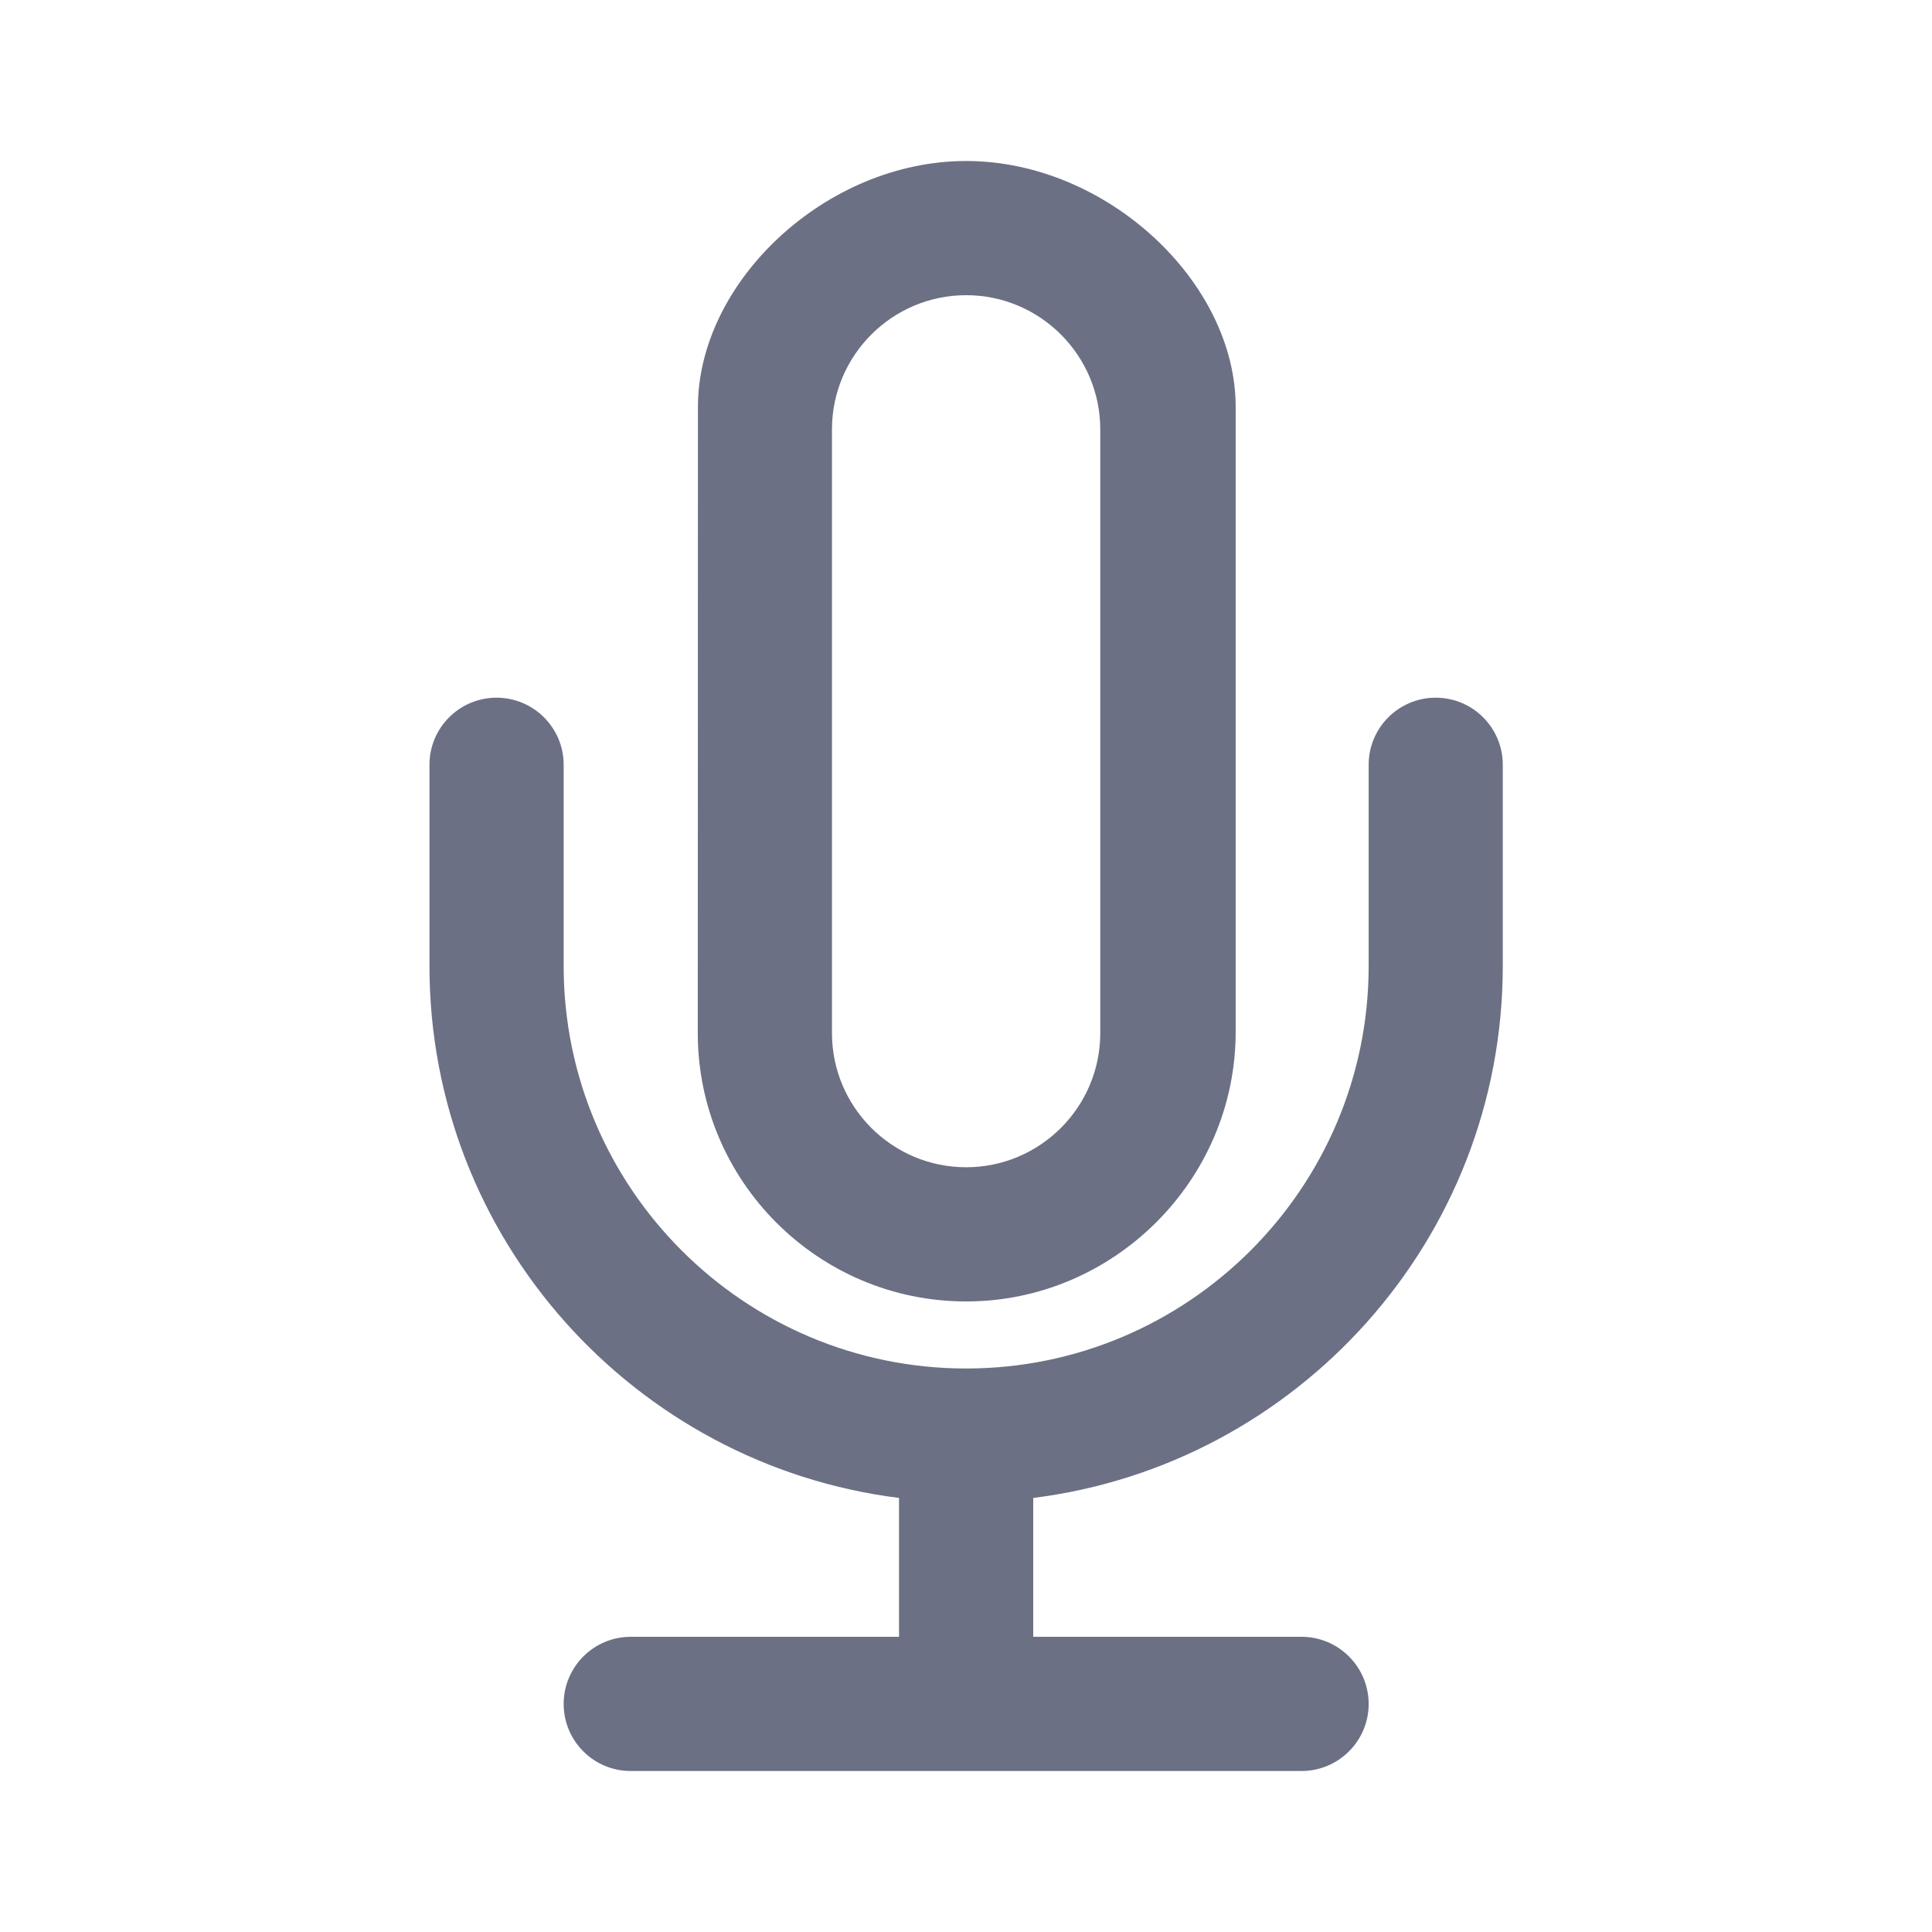 <svg width="24" height="24" viewBox="0 0 24 24" fill="none" xmlns="http://www.w3.org/2000/svg">
<path fill-rule="evenodd" clip-rule="evenodd" d="M8.668 12.833C8.668 14.671 10.163 16.167 12.002 16.167C13.84 16.167 15.35 14.656 15.35 12.819V5.055C15.35 3.5 13.744 2 12.002 2C10.259 2 8.67 3.5 8.67 5.055L8.668 12.833ZM12.835 18.608V20.333H16.168C16.628 20.333 17.002 20.707 17.002 21.167C17.002 21.627 16.628 22 16.168 22H7.835C7.375 22 7.002 21.627 7.002 21.167C7.002 20.707 7.375 20.333 7.835 20.333H11.168V18.608C7.885 18.197 5.335 15.393 5.335 12V9.5C5.335 9.04 5.708 8.667 6.168 8.667C6.628 8.667 7.002 9.04 7.002 9.5V12C7.002 14.758 9.244 17 12.002 17C14.759 17 17.002 14.758 17.002 12V9.5C17.002 9.04 17.375 8.667 17.835 8.667C18.295 8.667 18.668 9.04 18.668 9.5V12C18.668 15.393 16.118 18.197 12.835 18.608ZM13.668 5.335C13.668 4.415 12.921 3.667 12.002 3.667C11.082 3.667 10.335 4.415 10.335 5.335V12.833C10.335 13.752 11.082 14.5 12.002 14.5C12.921 14.5 13.668 13.752 13.668 12.833V5.335Z" fill="#6B7084"/>
</svg>
